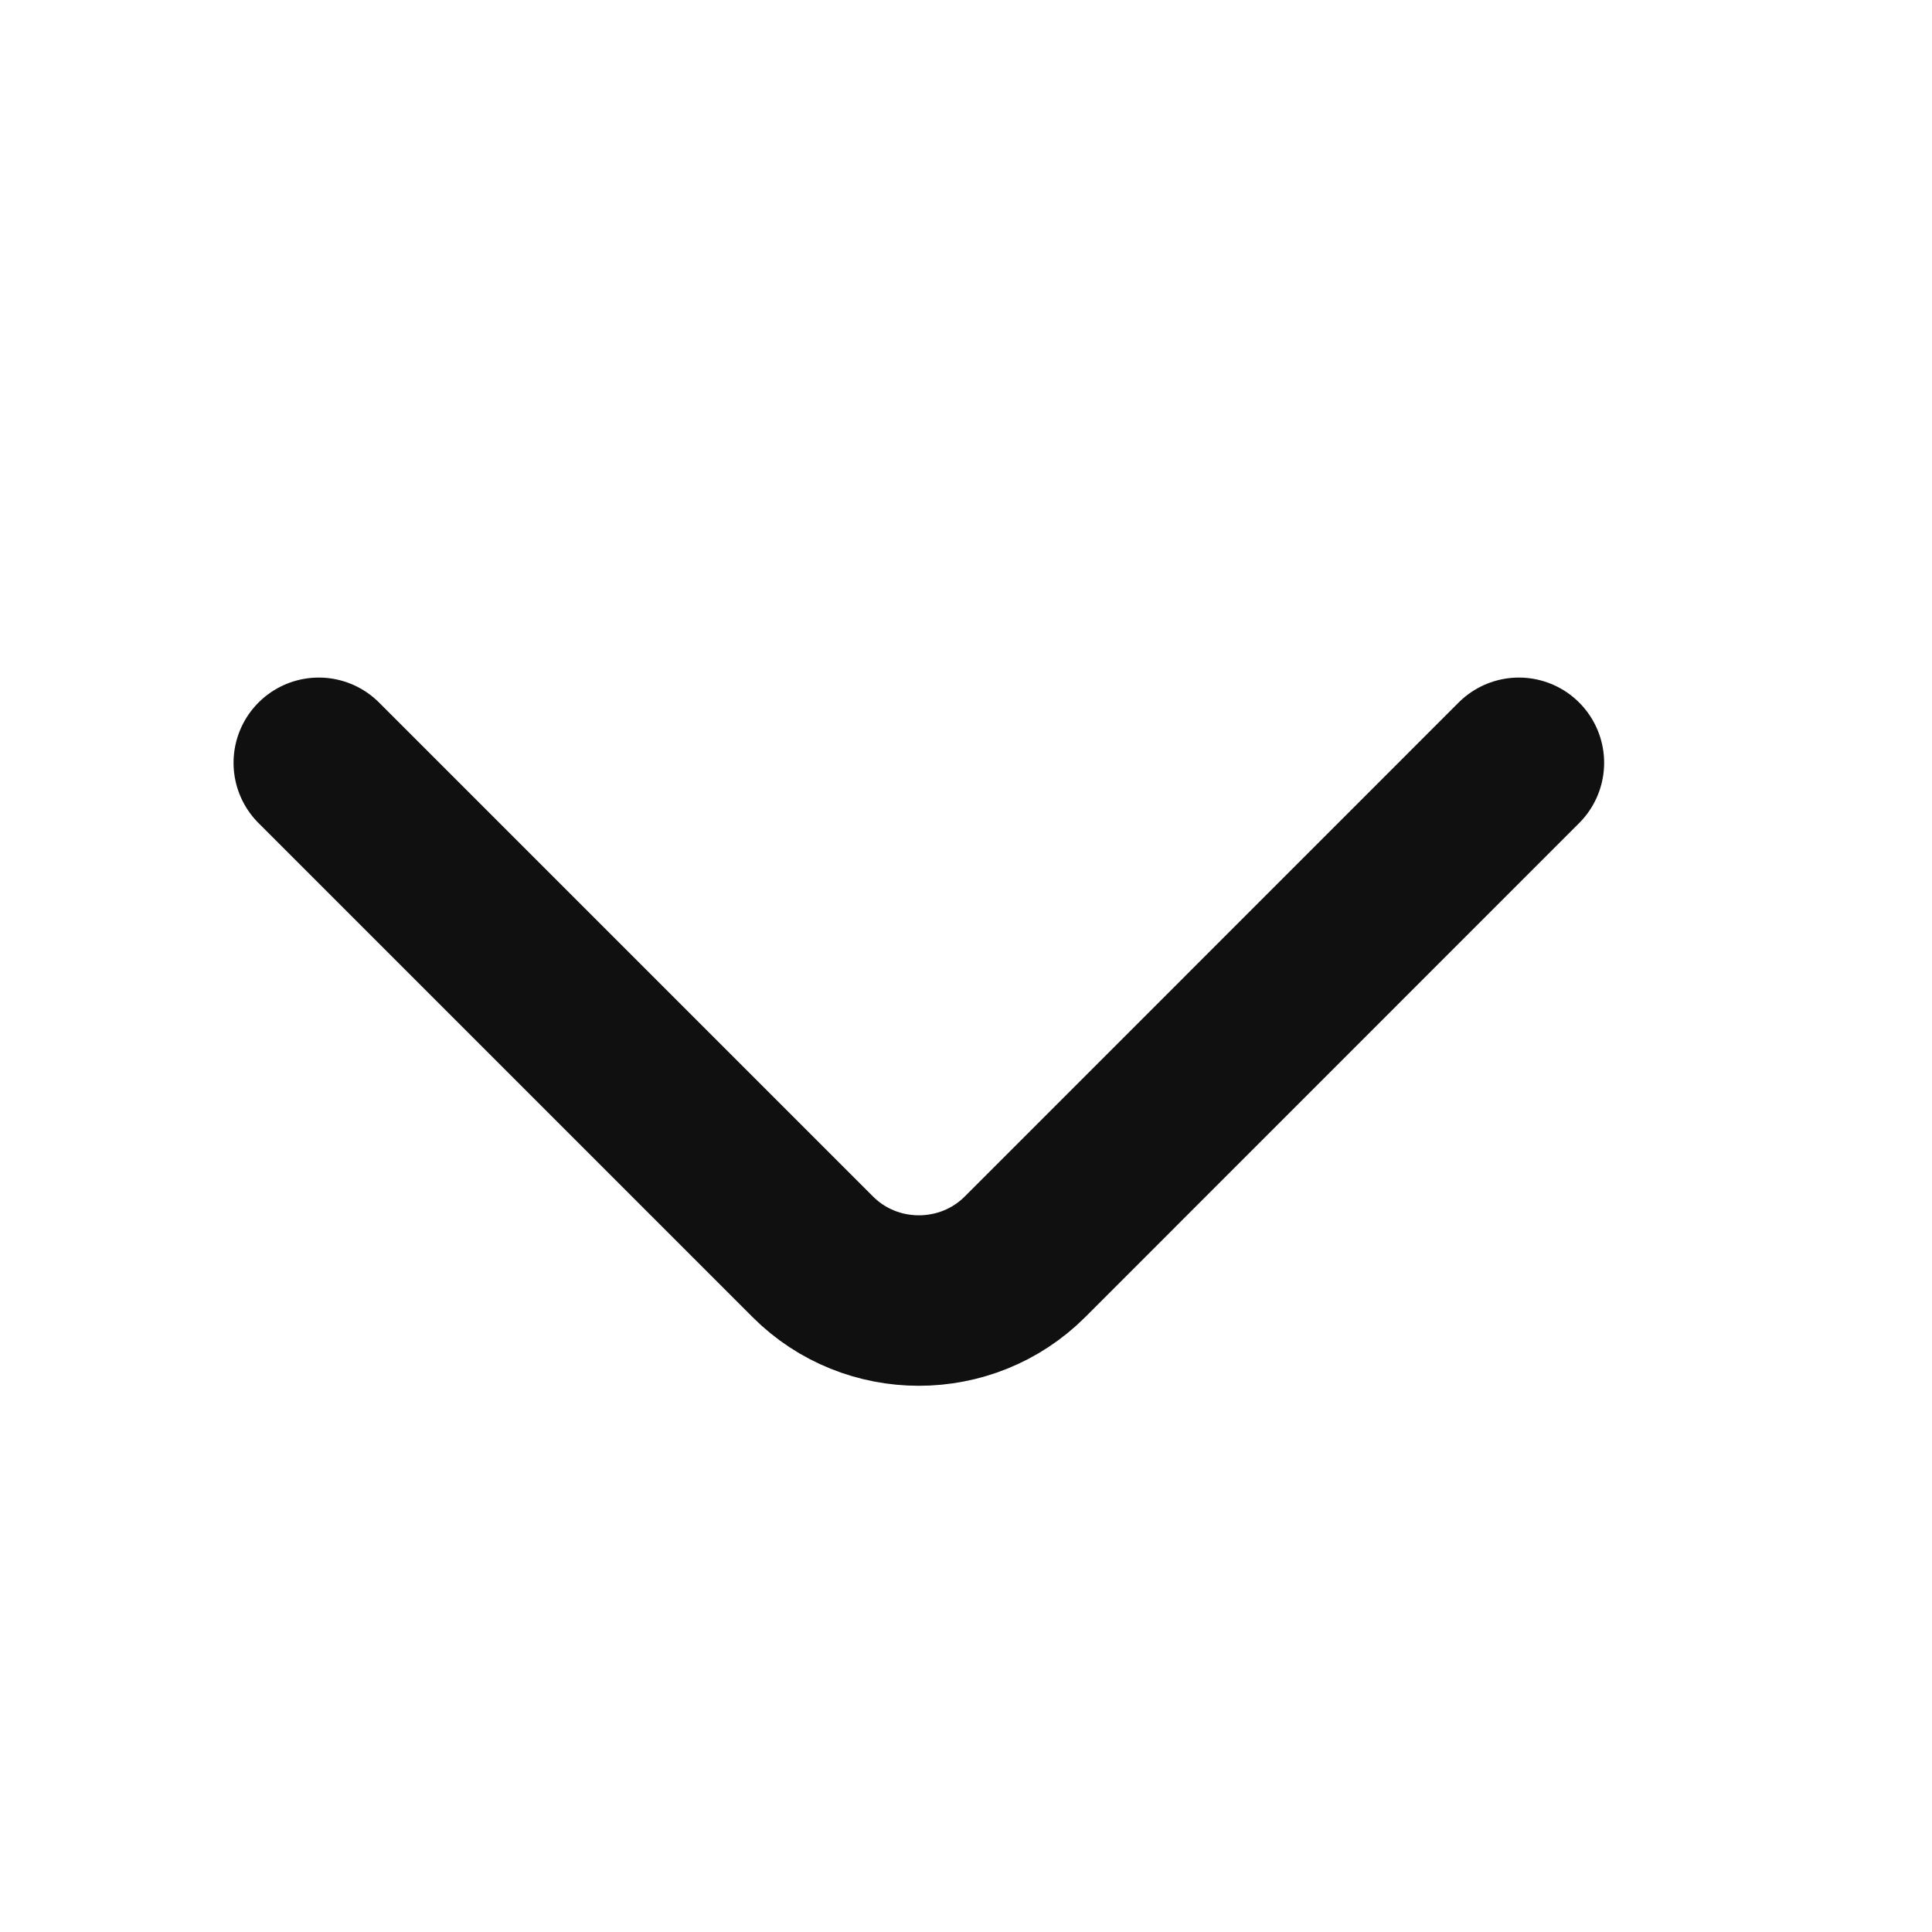 <svg width="17" height="17" viewBox="0 0 17 17" fill="none" xmlns="http://www.w3.org/2000/svg">
<g clip-path="url(#clip0_230_2325)">
<path d="M13.365 6.712L9.019 11.059C8.505 11.572 7.665 11.572 7.152 11.059L2.805 6.712" stroke="#101010" stroke-width="1.5" stroke-miterlimit="10" stroke-linecap="round" stroke-linejoin="round"/>
</g>
<defs>
<clipPath id="clip0_230_2325">
<rect width="16" height="16" fill="white" transform="translate(0.085 0.745)"/>
</clipPath>
</defs>
</svg>
